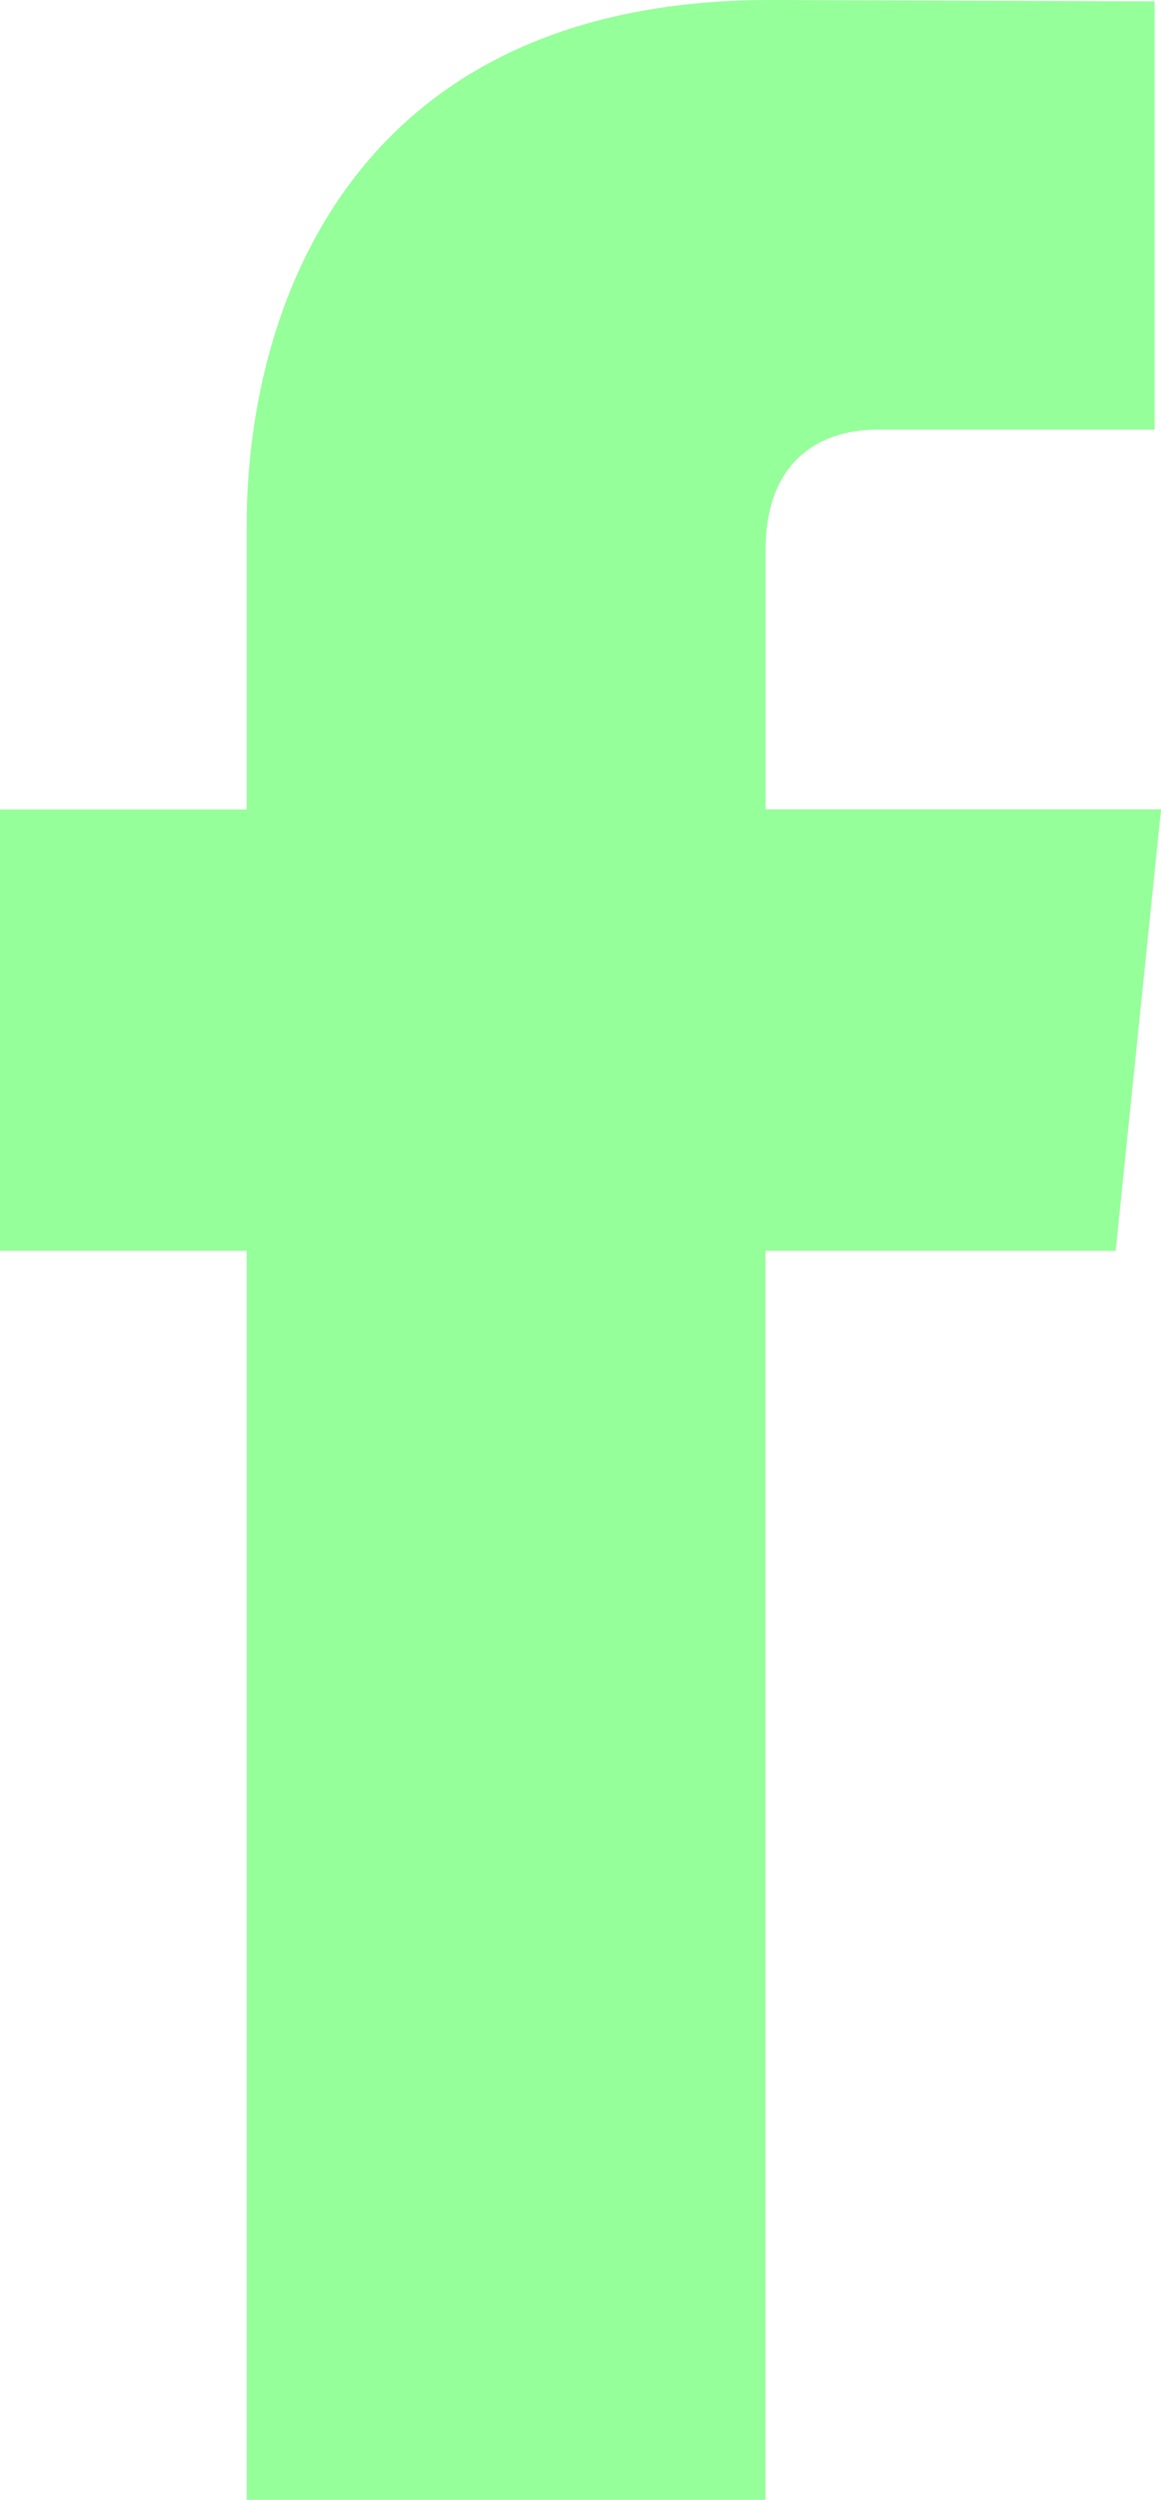 <?xml version="1.0" encoding="utf-8"?>
<!-- Generator: Adobe Illustrator 16.0.0, SVG Export Plug-In . SVG Version: 6.00 Build 0)  -->
<!DOCTYPE svg PUBLIC "-//W3C//DTD SVG 1.1//EN" "http://www.w3.org/Graphics/SVG/1.1/DTD/svg11.dtd">
<svg version="1.1" id="Layer_1" xmlns="http://www.w3.org/2000/svg" xmlns:xlink="http://www.w3.org/1999/xlink" x="0px" y="0px"
	 width="22.45px" height="48.309px" viewBox="0 0 22.45 48.309" enable-background="new 0 0 22.45 48.309" xml:space="preserve">
<path fill="#95FF9A" d="M22.451,15.64h-7.646v-5.014c0-1.883,1.246-2.322,2.125-2.322s5.396,0,5.396,0V0.027L14.896,0
	C6.648,0,4.771,6.174,4.771,10.125v5.518H0v8.529h4.771c0,10.947,0,24.137,0,24.137h10.031c0,0,0-13.319,0-24.137h6.771
	L22.451,15.64z"/>
</svg>
